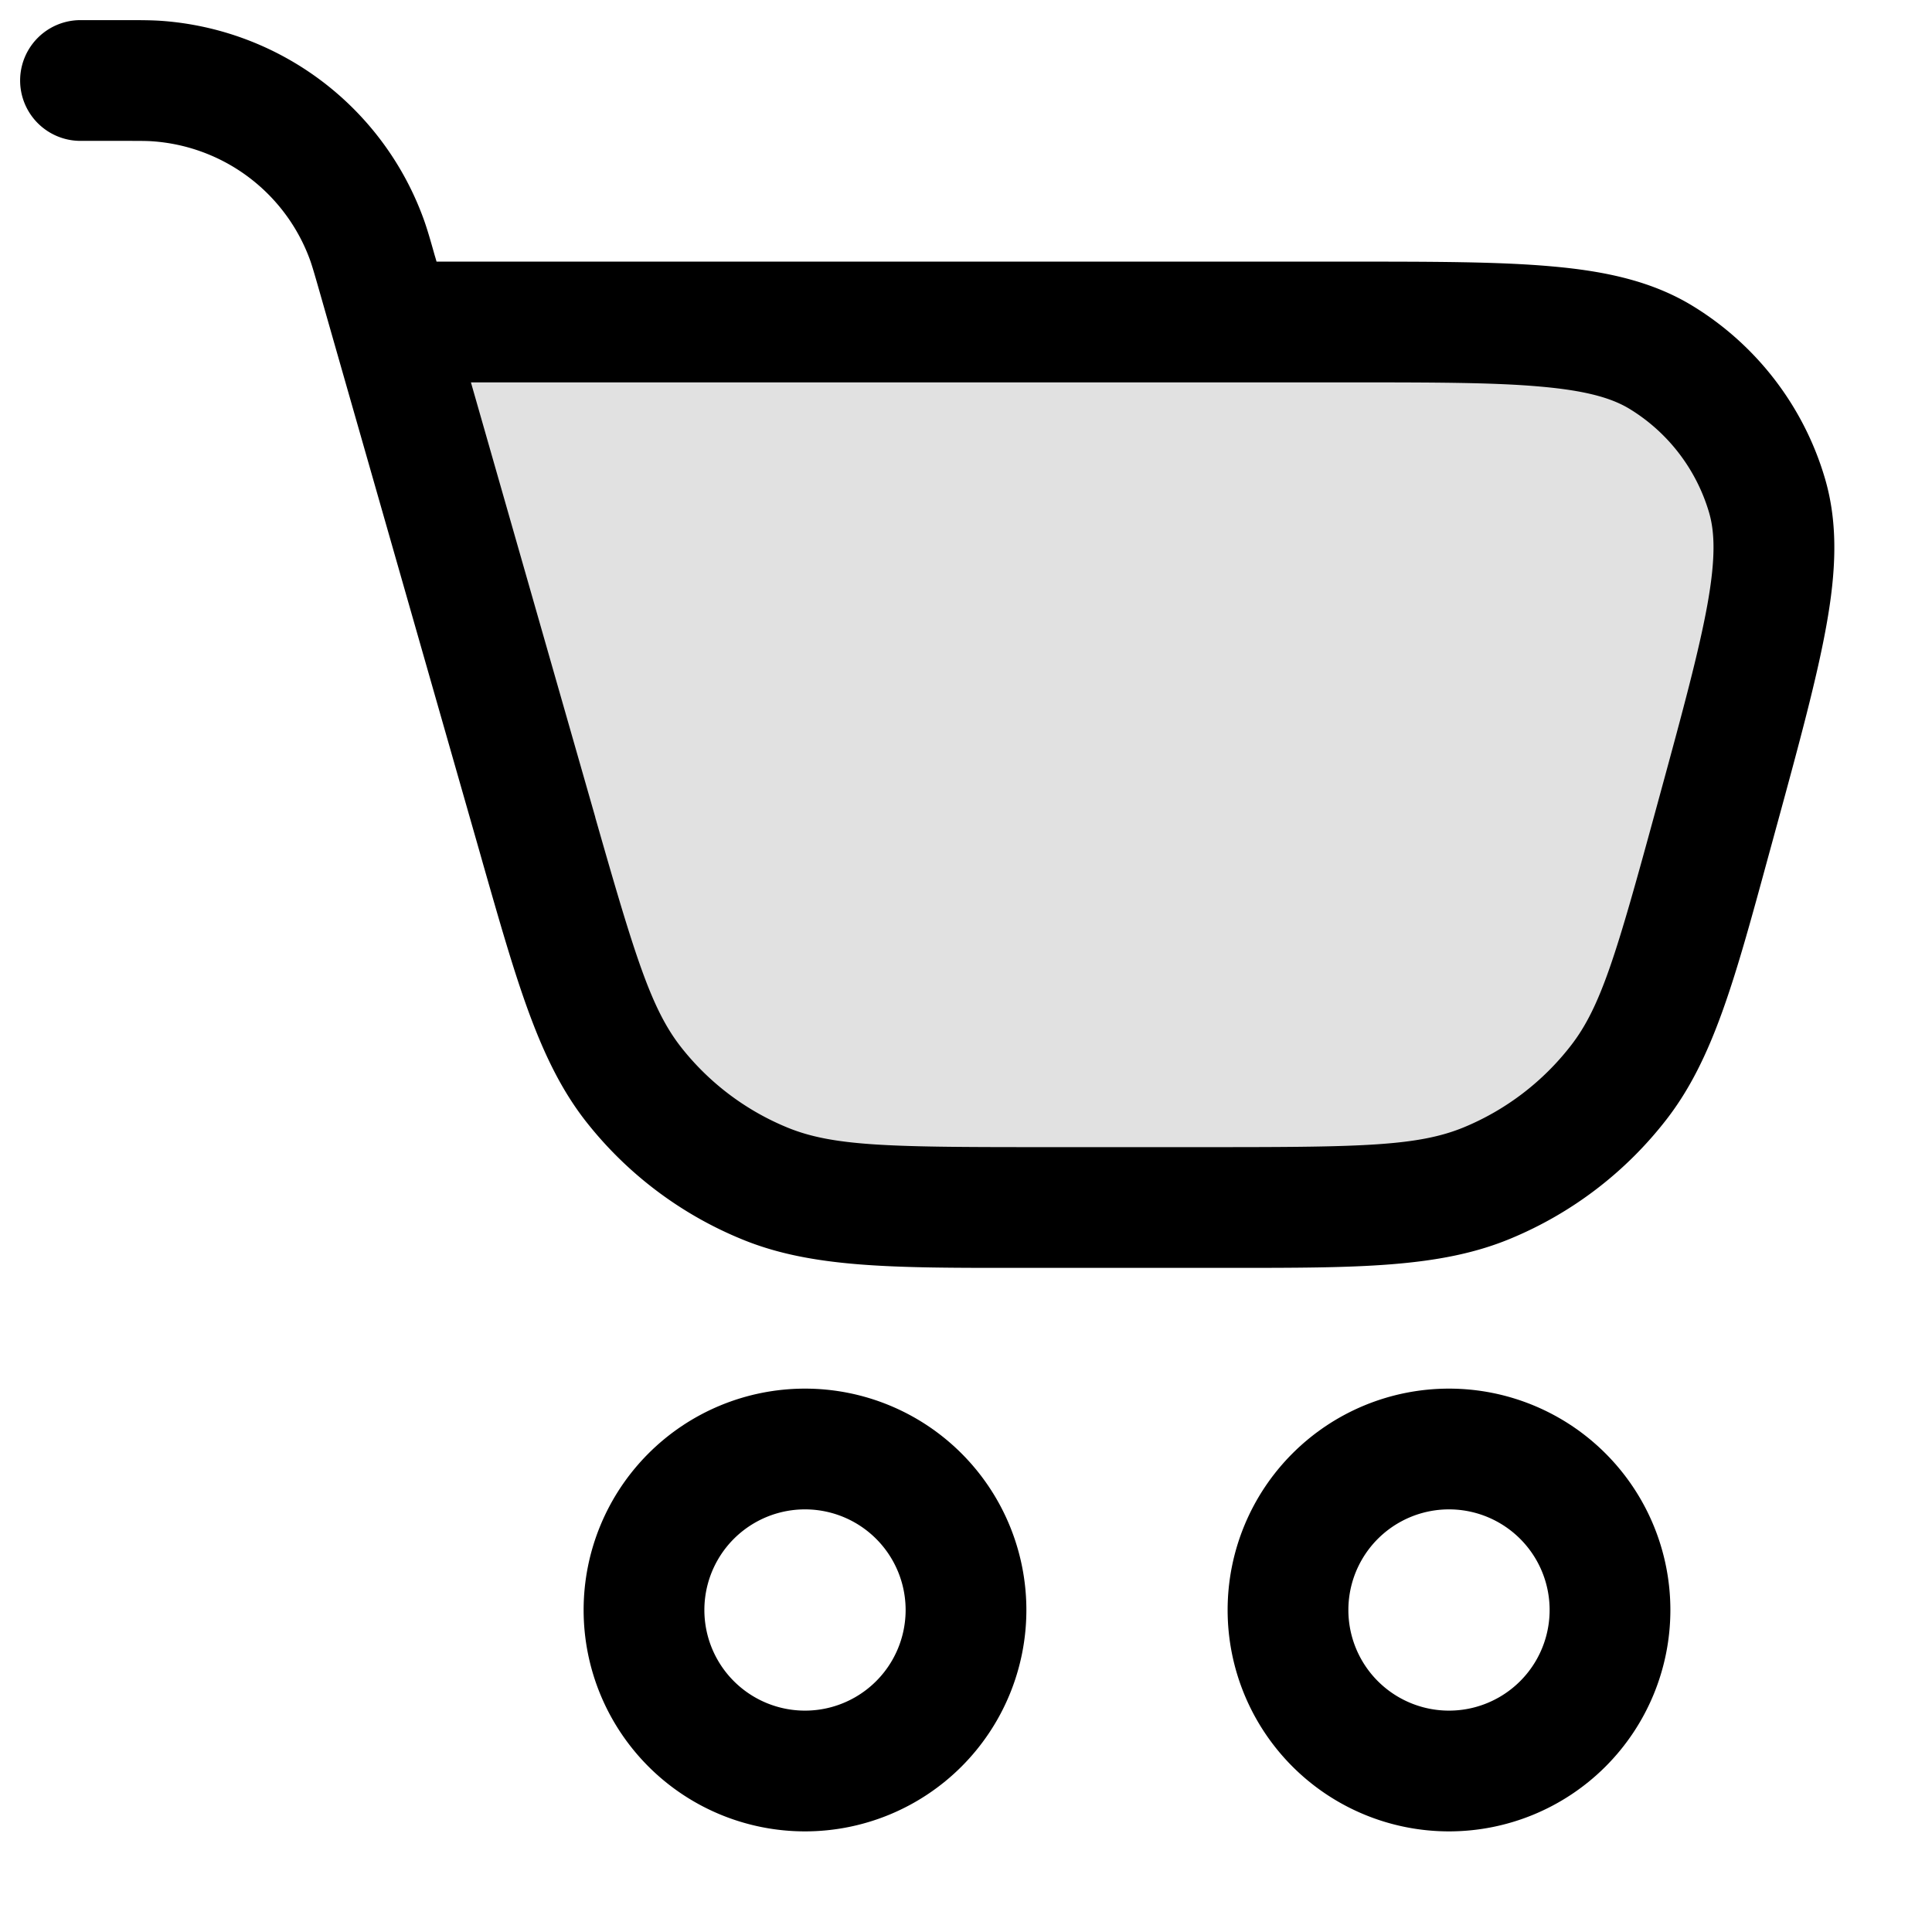 <svg xmlns="http://www.w3.org/2000/svg" width="24" height="24" fill="currentColor" viewBox="0 0 24 24">
  <path d="M21.286 10.284l.06-.221c.563-2.061.844-3.092.605-3.906a3 3 0 00-1.308-1.713C19.92 4 18.853 4 16.716 4H4.857l1.817 6.358c.475 1.664.713 2.496 1.198 3.114a4 4 0 001.633 1.231c.727.297 1.592.297 3.322.297h2.285c1.75 0 2.626 0 3.359-.302a4 4 0 001.64-1.253c.484-.627.715-1.472 1.175-3.161z" opacity=".12"/>
  <path fill-rule="evenodd" d="M1.5 1.75c.237 0 .32 0 .39.005a2.25 2.25 0 011.964 1.482c.023.066.047.145.112.373l.17.596 1.817 6.358.047.166c.43 1.504.705 2.47 1.282 3.205a4.75 4.75 0 001.94 1.462c.864.354 1.87.354 3.434.353h2.63c1.582 0 2.598 0 3.47-.36a4.749 4.749 0 001.948-1.487c.577-.746.844-1.727 1.26-3.254l.046-.168.06-.22.01-.036c.273-1 .49-1.8.607-2.45.12-.663.151-1.259-.016-1.829a3.75 3.75 0 00-1.635-2.14c-.506-.312-1.09-.438-1.76-.497-.658-.059-1.487-.059-2.524-.059H5.423l-.015-.052-.008-.026c-.054-.192-.092-.324-.135-.444A3.75 3.75 0 001.99.258C1.864.25 1.727.25 1.527.25H1.5V1 .25H1a.75.75 0 100 1.5h.5zm5.895 8.402L5.85 4.75h10.865c1.082 0 1.844 0 2.427.053.578.051.891.147 1.107.28.475.292.825.75.982 1.285.071.244.082.57-.021 1.142-.104.576-.303 1.312-.588 2.356l-.06.22c-.479 1.755-.674 2.42-1.046 2.9-.348.45-.807.801-1.332 1.018-.563.232-1.255.246-3.073.246h-2.284c-1.798 0-2.482-.014-3.04-.241a3.25 3.25 0 01-1.326-1c-.372-.474-.573-1.128-1.067-2.857zM10 18.75a1.25 1.25 0 100 2.5 1.25 1.25 0 000-2.5zM7.25 20a2.75 2.75 0 115.5 0 2.75 2.75 0 01-5.5 0zM18 18.75a1.25 1.25 0 100 2.5 1.25 1.25 0 000-2.5zM15.25 20a2.75 2.75 0 115.5 0 2.75 2.75 0 01-5.5 0z"/>
</svg>
